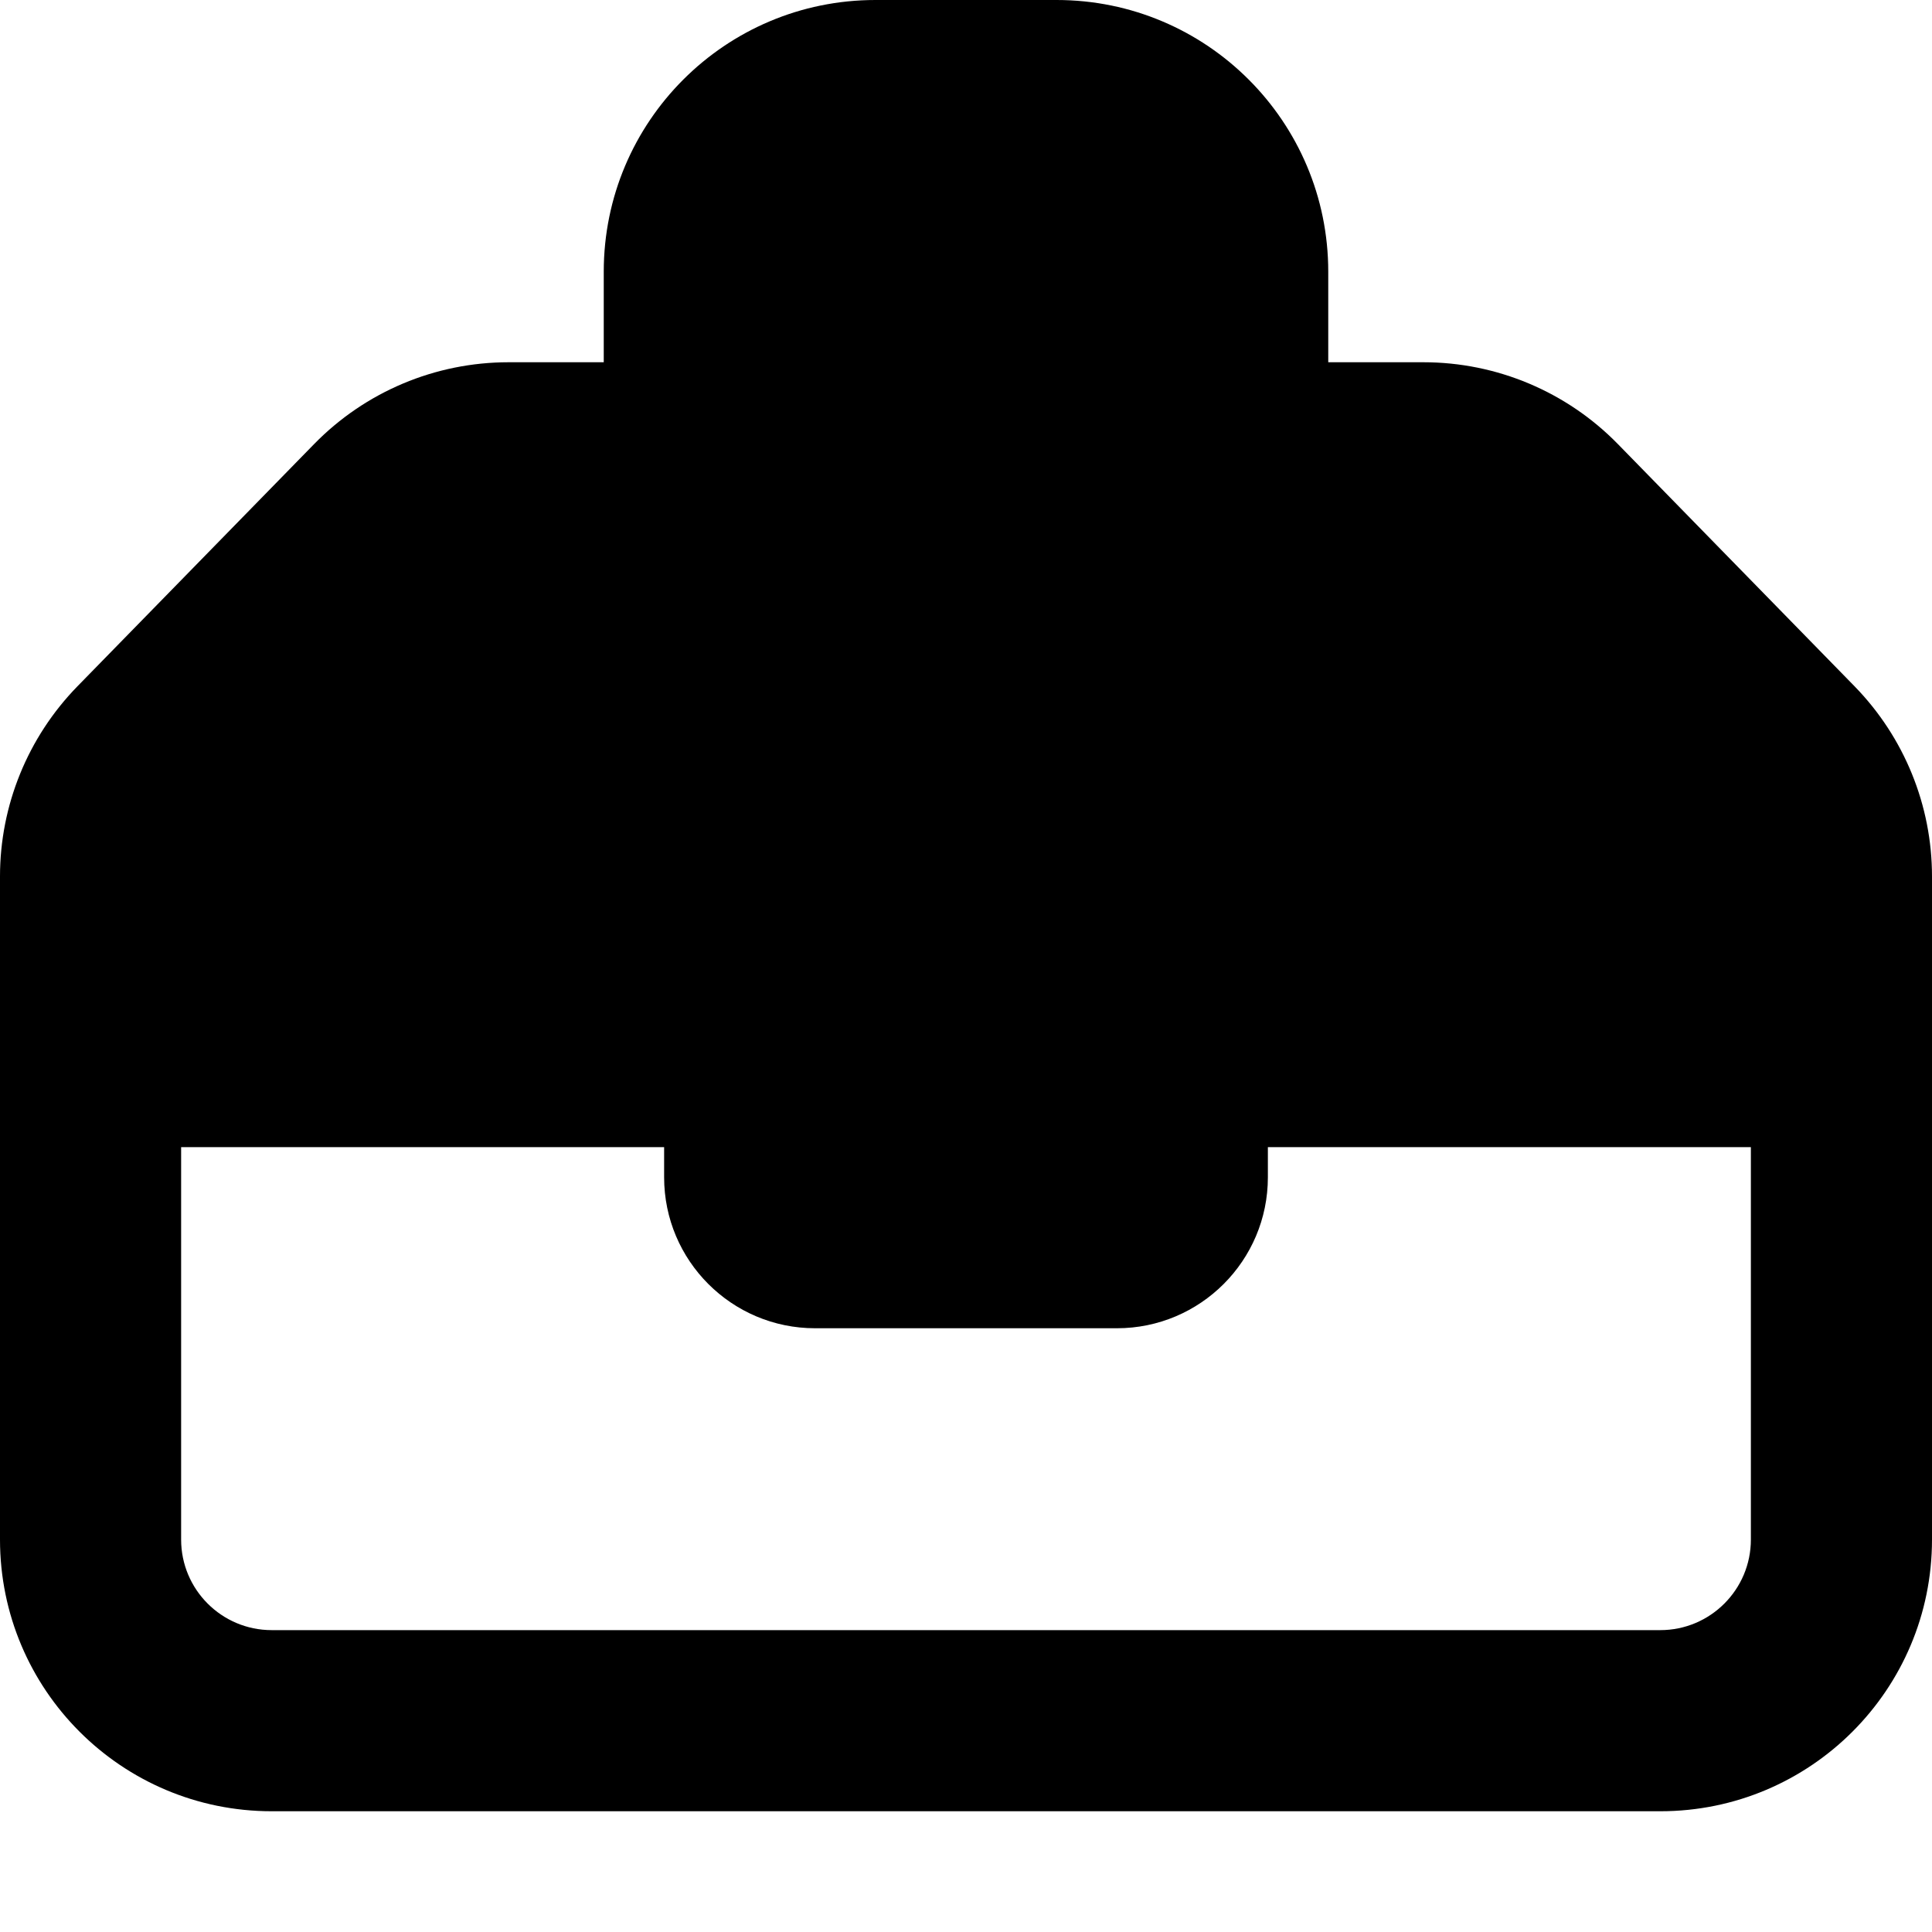 <svg viewBox="0 0 16 16" width="16" height="16" fill="currentColor" xmlns="http://www.w3.org/2000/svg">
 <g transform="translate(0, 0)">
  <path d="M5 3L5 2.25C5 1.007 6.007 0 7.25 0L8.75 0C9.993 0 11 1.007 11 2.25L11 3L11.789 3C12.395 3 12.975 3.244 13.399 3.678L15.36 5.685C15.77 6.106 16 6.67 16 7.258L16 12.75C16 13.993 14.993 15 13.75 15L2.25 15C1.007 15 0 13.993 0 12.75L0 7.258C0 6.67 0.23 6.106 0.64 5.685L2.601 3.678C3.025 3.244 3.605 3 4.211 3L5 3ZM6.5 2.25C6.5 1.836 6.836 1.5 7.25 1.5L8.75 1.5C9.164 1.5 9.5 1.836 9.5 2.25L9.5 3L6.5 3L6.5 2.25ZM3.674 4.726C3.816 4.581 4.009 4.5 4.211 4.5L11.789 4.5C11.991 4.5 12.184 4.581 12.326 4.726L14.287 6.734C14.423 6.874 14.5 7.062 14.5 7.258L14.5 8L10.5 8L10.5 7.75C10.5 7.06 9.94 6.5 9.25 6.5L6.75 6.5C6.06 6.5 5.5 7.06 5.5 7.75L5.5 8L1.5 8L1.5 7.258C1.5 7.062 1.577 6.874 1.713 6.734L3.674 4.726ZM5.5 9.5L1.5 9.5L1.5 12.75C1.5 13.164 1.836 13.5 2.25 13.5L13.75 13.5C14.164 13.5 14.5 13.164 14.5 12.75L14.5 9.5L10.5 9.5L10.5 9.75C10.5 10.44 9.94 11 9.25 11L6.75 11C6.06 11 5.5 10.44 5.5 9.75L5.5 9.5ZM7 9.5L7 8L9 8L9 9.5L7 9.5Z" fill-rule="EVENODD"></path>
 </g>
</svg>